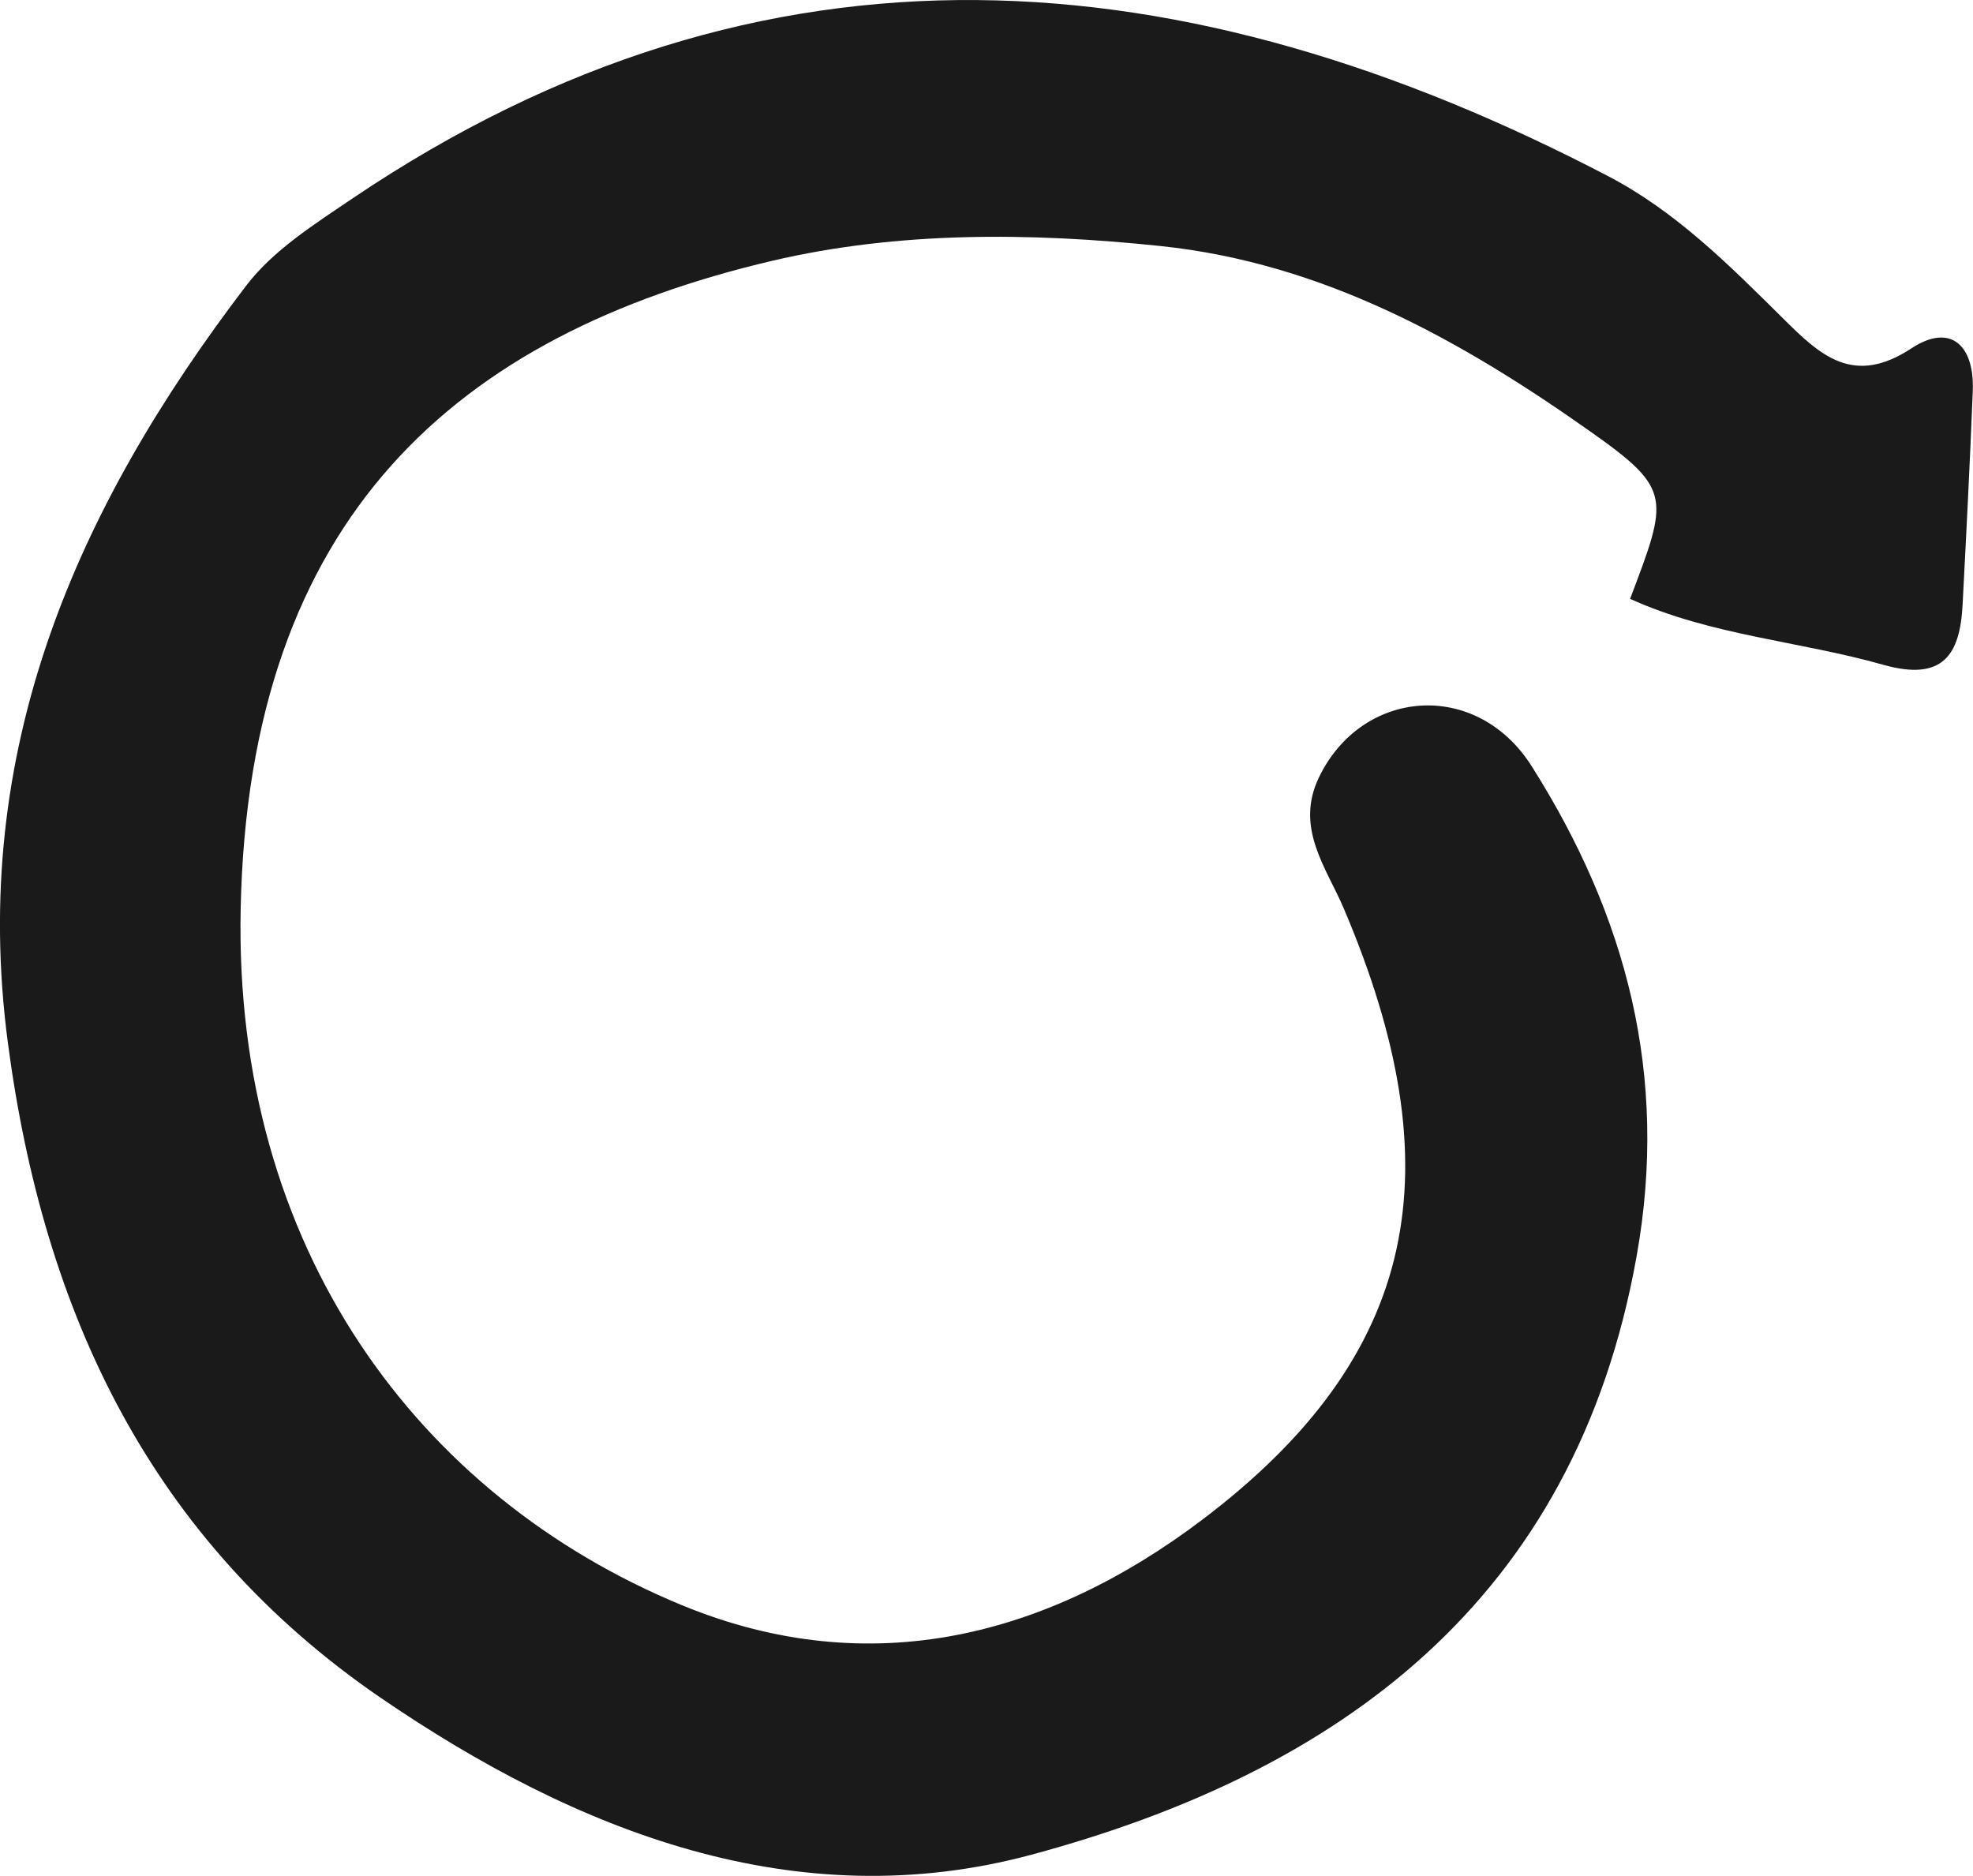 <?xml version="1.0" encoding="UTF-8"?>
<svg id="Layer_2" data-name="Layer 2" xmlns="http://www.w3.org/2000/svg" viewBox="0 0 85.5 81.29">
  <defs>
    <style>
      .cls-1 {
        fill: #1a1a1a;
      }
    </style>
  </defs>
  <g id="Capa_1" data-name="Capa 1">
    <path class="cls-1" d="M70.64,25.95c1.65-4.35,1.83-4.74-1.65-7.2-5.62-3.98-11.62-7.35-18.71-8.09-5.64-.59-11.35-.64-16.81,.64-13.68,3.21-22.68,11.1-23.04,28.05-.32,14.76,7.72,25.5,19.1,30.2,8.25,3.41,15.96,1.3,22.55-3.68,9.48-7.16,10.95-15.23,6.15-26.51-.75-1.76-2.12-3.48-1.08-5.66,1.85-3.87,6.83-4.29,9.23-.49,4.09,6.47,5.95,13.38,4.54,21.24-2.67,14.95-12.95,22.35-26.22,25.92-10.18,2.74-19.7-.98-28.22-6.81C6.54,66.74,1.89,56.93,.34,45.18-1.33,32.54,3.29,22.05,10.66,12.39c1.17-1.54,2.96-2.67,4.6-3.78C33.18-3.49,51.39-1.92,69.7,7.64c2.93,1.53,5.25,3.86,7.57,6.16,1.62,1.61,3.05,2.95,5.57,1.29,1.69-1.11,2.73-.12,2.65,1.85-.12,3.09-.28,6.17-.44,9.25-.11,2.2-.86,3.34-3.43,2.62-3.63-1.03-7.48-1.27-10.98-2.86Z"/>
  </g>
</svg>